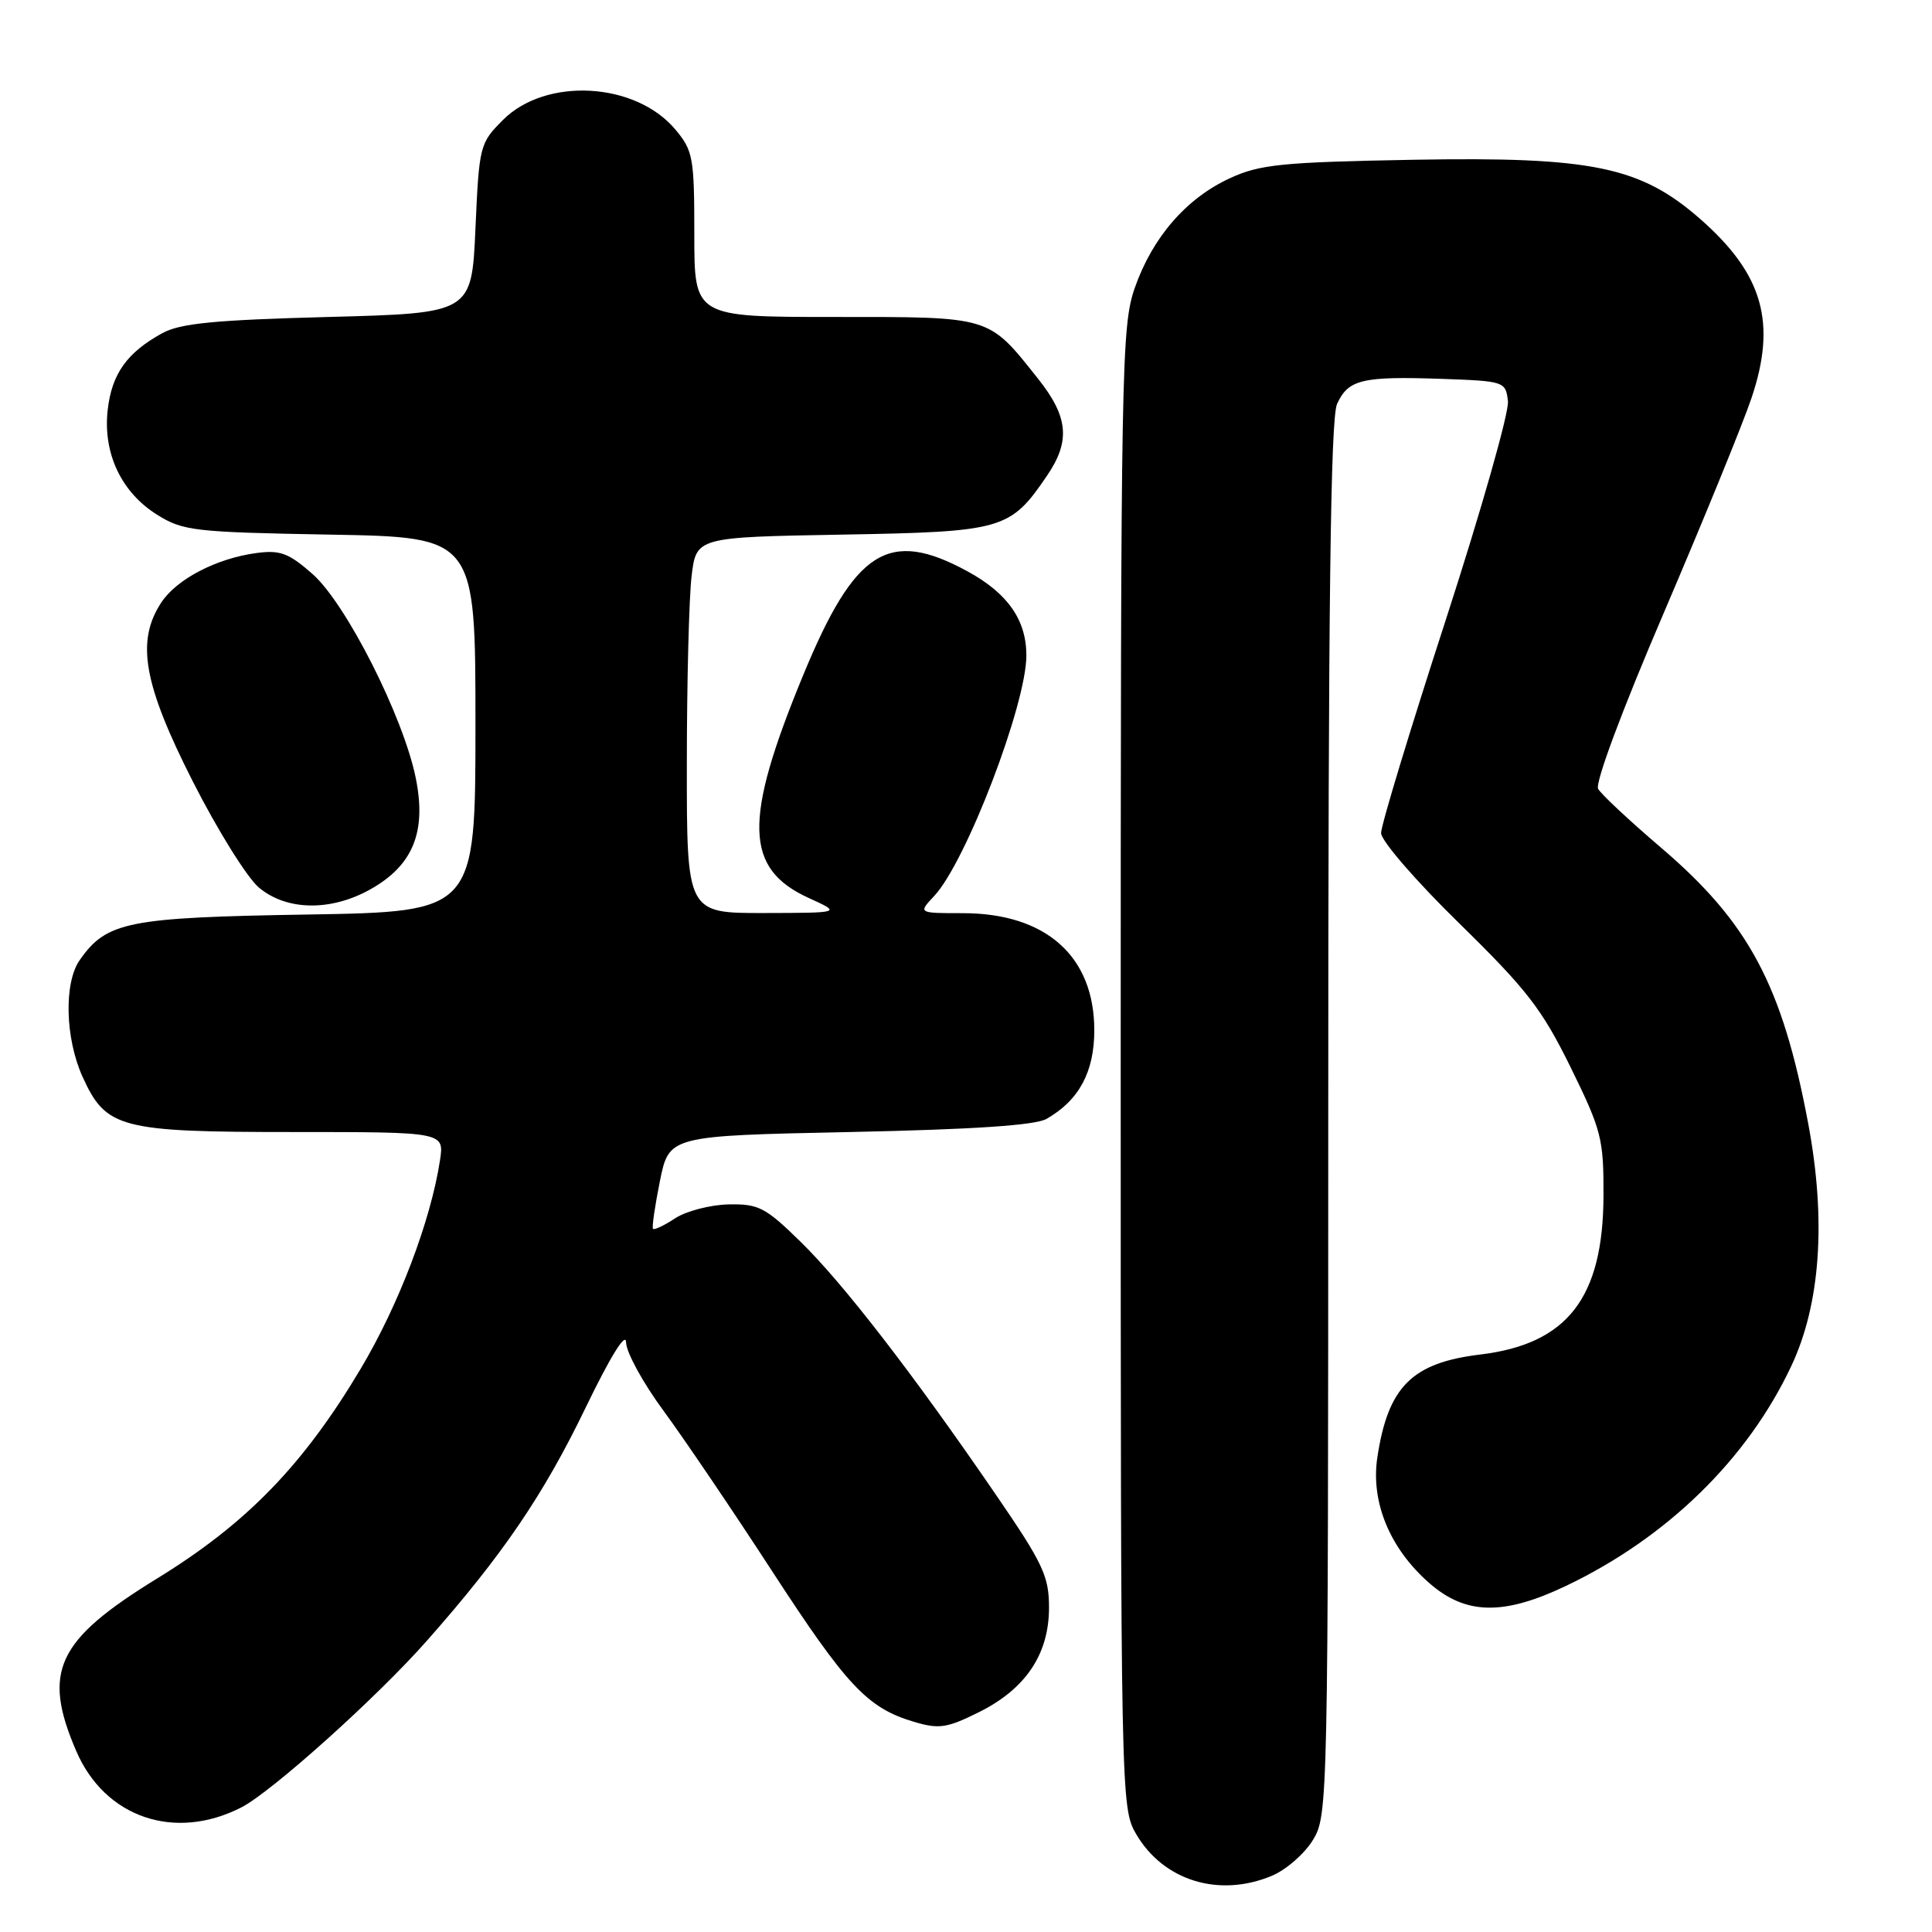 <?xml version="1.0" encoding="UTF-8" standalone="no"?>
<!DOCTYPE svg PUBLIC "-//W3C//DTD SVG 1.1//EN" "http://www.w3.org/Graphics/SVG/1.1/DTD/svg11.dtd" >
<svg xmlns="http://www.w3.org/2000/svg" xmlns:xlink="http://www.w3.org/1999/xlink" version="1.1" viewBox="0 0 256 256">
 <g >
 <path fill="currentColor"
d=" M 168.51 248.56 C 170.41 247.77 172.86 245.63 173.97 243.81 C 175.96 240.55 175.99 239.01 176.00 148.30 C 176.00 79.97 176.30 55.43 177.17 53.52 C 178.65 50.28 180.48 49.84 191.00 50.20 C 199.37 50.50 199.50 50.54 199.81 53.16 C 199.98 54.62 196.26 67.68 191.56 82.18 C 186.85 96.67 183.00 109.36 183.00 110.38 C 183.00 111.40 187.63 116.75 193.37 122.36 C 202.33 131.13 204.32 133.71 208.12 141.43 C 212.21 149.77 212.50 150.90 212.47 158.43 C 212.43 171.98 207.69 178.08 196.16 179.48 C 187.08 180.57 183.91 183.75 182.50 193.15 C 181.62 199.04 184.16 205.18 189.37 209.75 C 194.20 213.99 199.19 214.10 207.50 210.14 C 220.88 203.76 231.54 193.36 237.35 181.02 C 241.23 172.79 242.00 161.69 239.60 148.89 C 236.16 130.54 231.73 122.24 220.06 112.29 C 215.90 108.74 212.17 105.25 211.76 104.53 C 211.33 103.76 214.92 94.12 220.51 81.09 C 225.72 68.92 230.93 56.17 232.08 52.75 C 235.44 42.78 233.62 36.36 225.37 29.09 C 217.39 22.07 211.02 20.75 187.27 21.17 C 169.87 21.49 166.96 21.78 163.00 23.60 C 157.20 26.26 152.70 31.45 150.36 38.16 C 148.60 43.23 148.50 48.53 148.50 141.50 C 148.50 238.23 148.53 239.55 150.53 243.00 C 154.14 249.20 161.51 251.48 168.51 248.56 Z  M 32.00 239.48 C 36.02 237.41 49.99 224.87 56.58 217.39 C 66.60 206.05 72.01 198.10 77.61 186.50 C 80.90 179.70 82.94 176.41 82.96 177.88 C 82.98 179.19 85.20 183.24 87.88 186.88 C 90.56 190.52 97.02 200.05 102.22 208.05 C 112.20 223.40 114.92 226.30 121.07 228.14 C 124.42 229.14 125.44 228.99 129.68 226.89 C 135.91 223.80 139.00 219.19 139.00 213.02 C 139.00 208.84 138.22 207.18 131.86 197.91 C 120.96 182.00 111.70 170.02 106.04 164.50 C 101.41 159.97 100.51 159.51 96.52 159.59 C 94.10 159.65 90.93 160.47 89.48 161.42 C 88.02 162.38 86.69 163.01 86.53 162.83 C 86.36 162.65 86.78 159.80 87.44 156.50 C 88.66 150.50 88.66 150.50 112.58 150.00 C 128.99 149.66 137.18 149.11 138.67 148.26 C 142.98 145.79 145.00 142.04 145.00 136.51 C 145.00 126.71 138.59 121.00 127.58 121.00 C 121.65 121.00 121.65 121.00 123.78 118.73 C 127.99 114.25 136.00 93.35 136.00 86.85 C 136.00 82.14 133.52 78.60 128.19 75.70 C 117.74 70.01 113.28 72.84 106.41 89.50 C 98.46 108.76 98.64 115.12 107.21 119.01 C 111.50 120.96 111.50 120.96 101.25 120.98 C 91.00 121.00 91.00 121.00 91.01 101.25 C 91.01 90.39 91.30 79.18 91.64 76.34 C 92.26 71.18 92.26 71.18 111.56 70.84 C 132.96 70.46 133.85 70.21 138.75 63.01 C 141.86 58.44 141.56 55.23 137.56 50.20 C 130.90 41.82 131.48 42.00 110.59 42.00 C 92.00 42.00 92.00 42.00 92.00 31.08 C 92.00 20.85 91.84 19.96 89.47 17.14 C 84.18 10.86 72.33 10.21 66.66 15.88 C 63.57 18.97 63.49 19.28 63.00 30.27 C 62.50 41.50 62.50 41.50 43.50 42.00 C 28.43 42.40 23.88 42.84 21.50 44.15 C 16.82 46.72 14.81 49.54 14.27 54.32 C 13.62 60.06 16.08 65.27 20.86 68.23 C 24.25 70.35 25.81 70.52 43.75 70.84 C 63.00 71.18 63.00 71.18 63.00 96.00 C 63.00 120.81 63.00 120.81 40.75 121.18 C 16.89 121.57 14.13 122.12 10.56 127.22 C 8.45 130.24 8.63 137.58 10.94 142.68 C 14.05 149.52 15.88 150.00 38.89 150.00 C 58.87 150.00 58.87 150.00 58.30 153.75 C 57.08 161.75 52.84 172.91 47.78 181.39 C 40.19 194.13 32.68 201.87 20.86 209.13 C 7.50 217.34 5.56 221.47 10.10 232.02 C 13.90 240.85 23.17 244.01 32.00 239.48 Z  M 49.08 117.84 C 54.72 114.67 56.53 110.25 55.10 103.14 C 53.47 95.01 45.85 79.95 41.39 76.04 C 38.25 73.28 37.11 72.86 33.98 73.28 C 28.70 73.98 23.40 76.74 21.37 79.84 C 18.00 84.96 19.00 90.64 25.54 103.53 C 28.79 109.95 32.74 116.28 34.30 117.60 C 37.97 120.69 43.84 120.78 49.08 117.84 Z "/>
</g>
</svg>